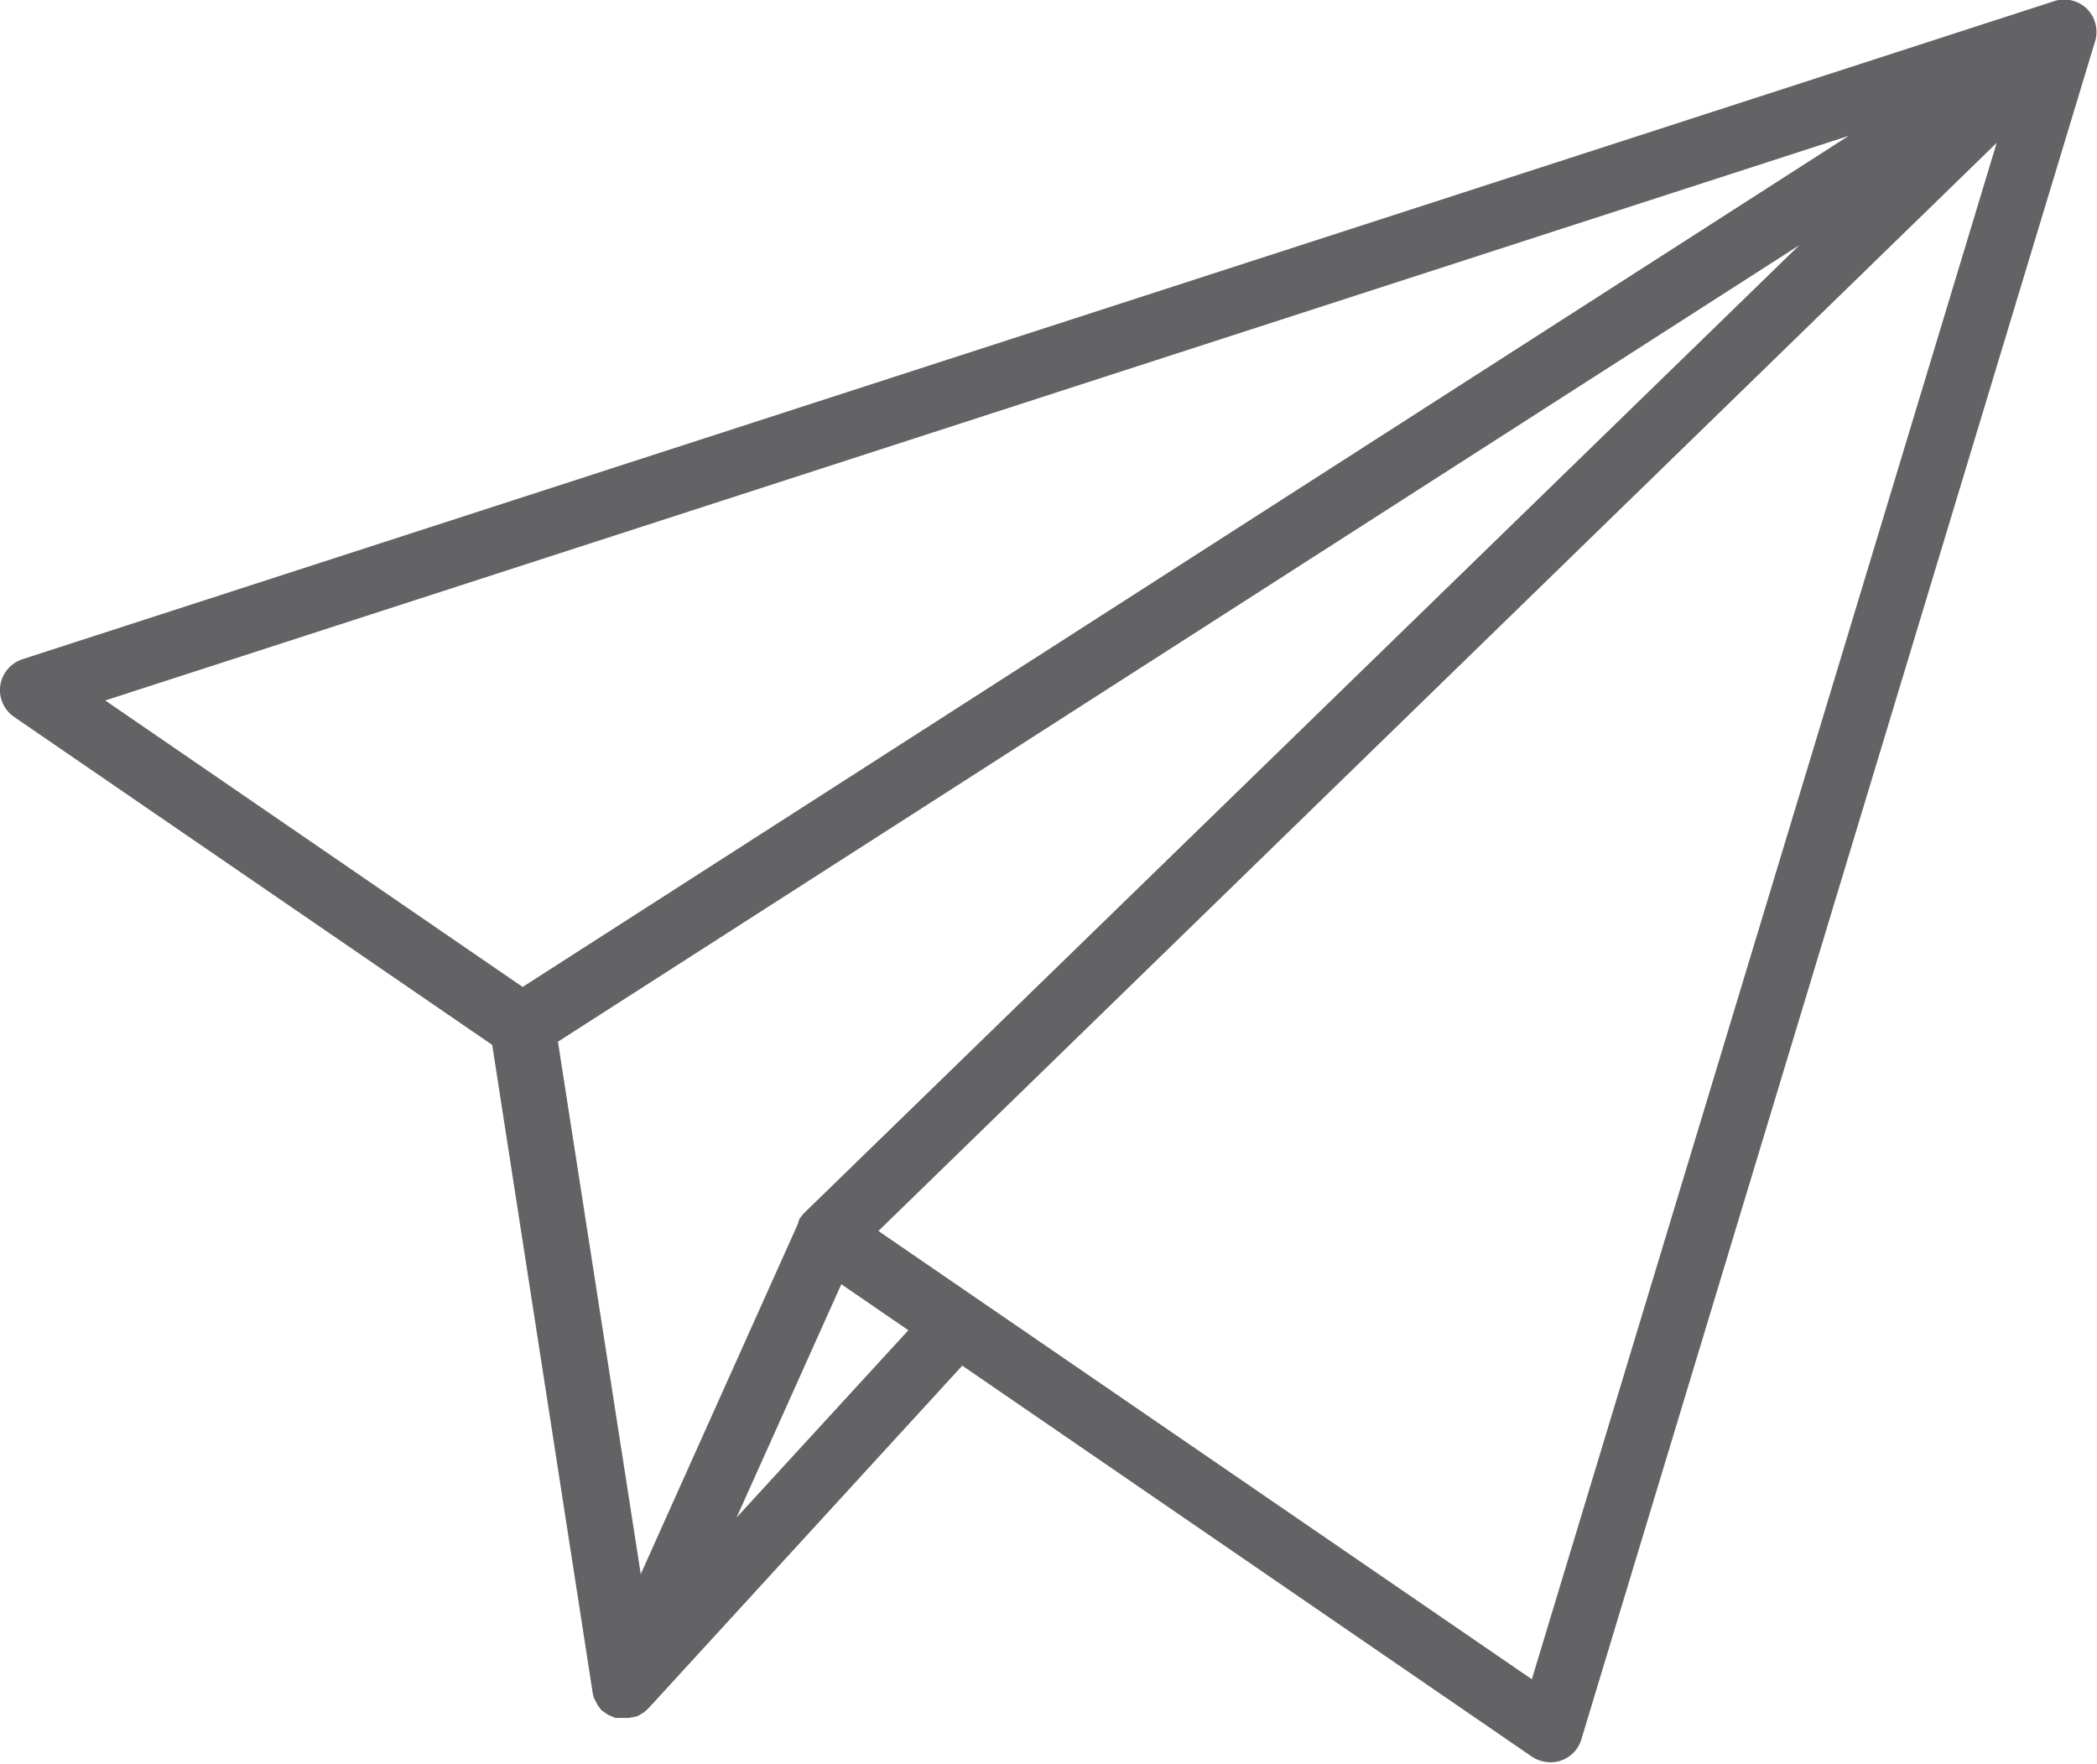 <svg xmlns="http://www.w3.org/2000/svg" width="22.333" height="18.783" viewBox="0 0 22.333 18.783"><defs><style>.a{fill:#636366;}</style></defs><g transform="translate(0)"><path class="a" d="M736.494-323.5a.346.346,0,0,0-.349-.083l-21.64,7.009a.349.349,0,0,0-.235.279.347.347,0,0,0,.147.335l5.092,3.493,1.07,6.9a.051.051,0,0,0,.006.022.01.01,0,0,0,0,.008l.008.025a.021.021,0,0,0,.006.011l.008.017s0,.008.006.011l.008.017a.021.021,0,0,1,.005.011c0,.006.008.011.011.017s0,.006.005.008.014.017.019.025l.005.006.017.017,0,0s0,0,.006,0l.017.014s.005.006.008.006l.017.011.008.006a.084.084,0,0,0,.022.011c.005,0,.008.005.014.005l.017.008.014.006c.005,0,.011,0,.014.006s.008,0,.014,0l.017,0c.006,0,.008,0,.014,0a.01.01,0,0,1,.008,0h.086a.1.1,0,0,0,.03-.006l.008,0,.022-.006c.006,0,.008,0,.014,0l.017-.006.014-.006a.045.045,0,0,0,.019-.011.058.058,0,0,0,.014-.008.121.121,0,0,1,.019-.011l.011-.008.017-.014s.005-.006.008-.006l.025-.025h0l3.338-3.645,6.065,4.163a.357.357,0,0,0,.2.061.316.316,0,0,0,.113-.019.34.34,0,0,0,.216-.227l5.476-18.1A.35.35,0,0,0,736.494-323.5Zm-2.539,1.352-14.122,9.064-4.445-3.051Zm-11.116,11.464s0,.006-.006.006l-.011.011c-.005.006-.008.011-.014.017l-.008.011c-.006.005-.008.014-.014.019a.014.014,0,0,0-.005.011.1.1,0,0,0-.011.025s0,0,0,.006l0,.005h0l-1.679,3.742-.882-5.67,13.221-8.483Zm-.727,3.25,1.115-2.484.714.49Zm8.469,1.723-6.959-4.774,11.91-11.589Z" transform="translate(-714.267 323.595)"/></g></svg>